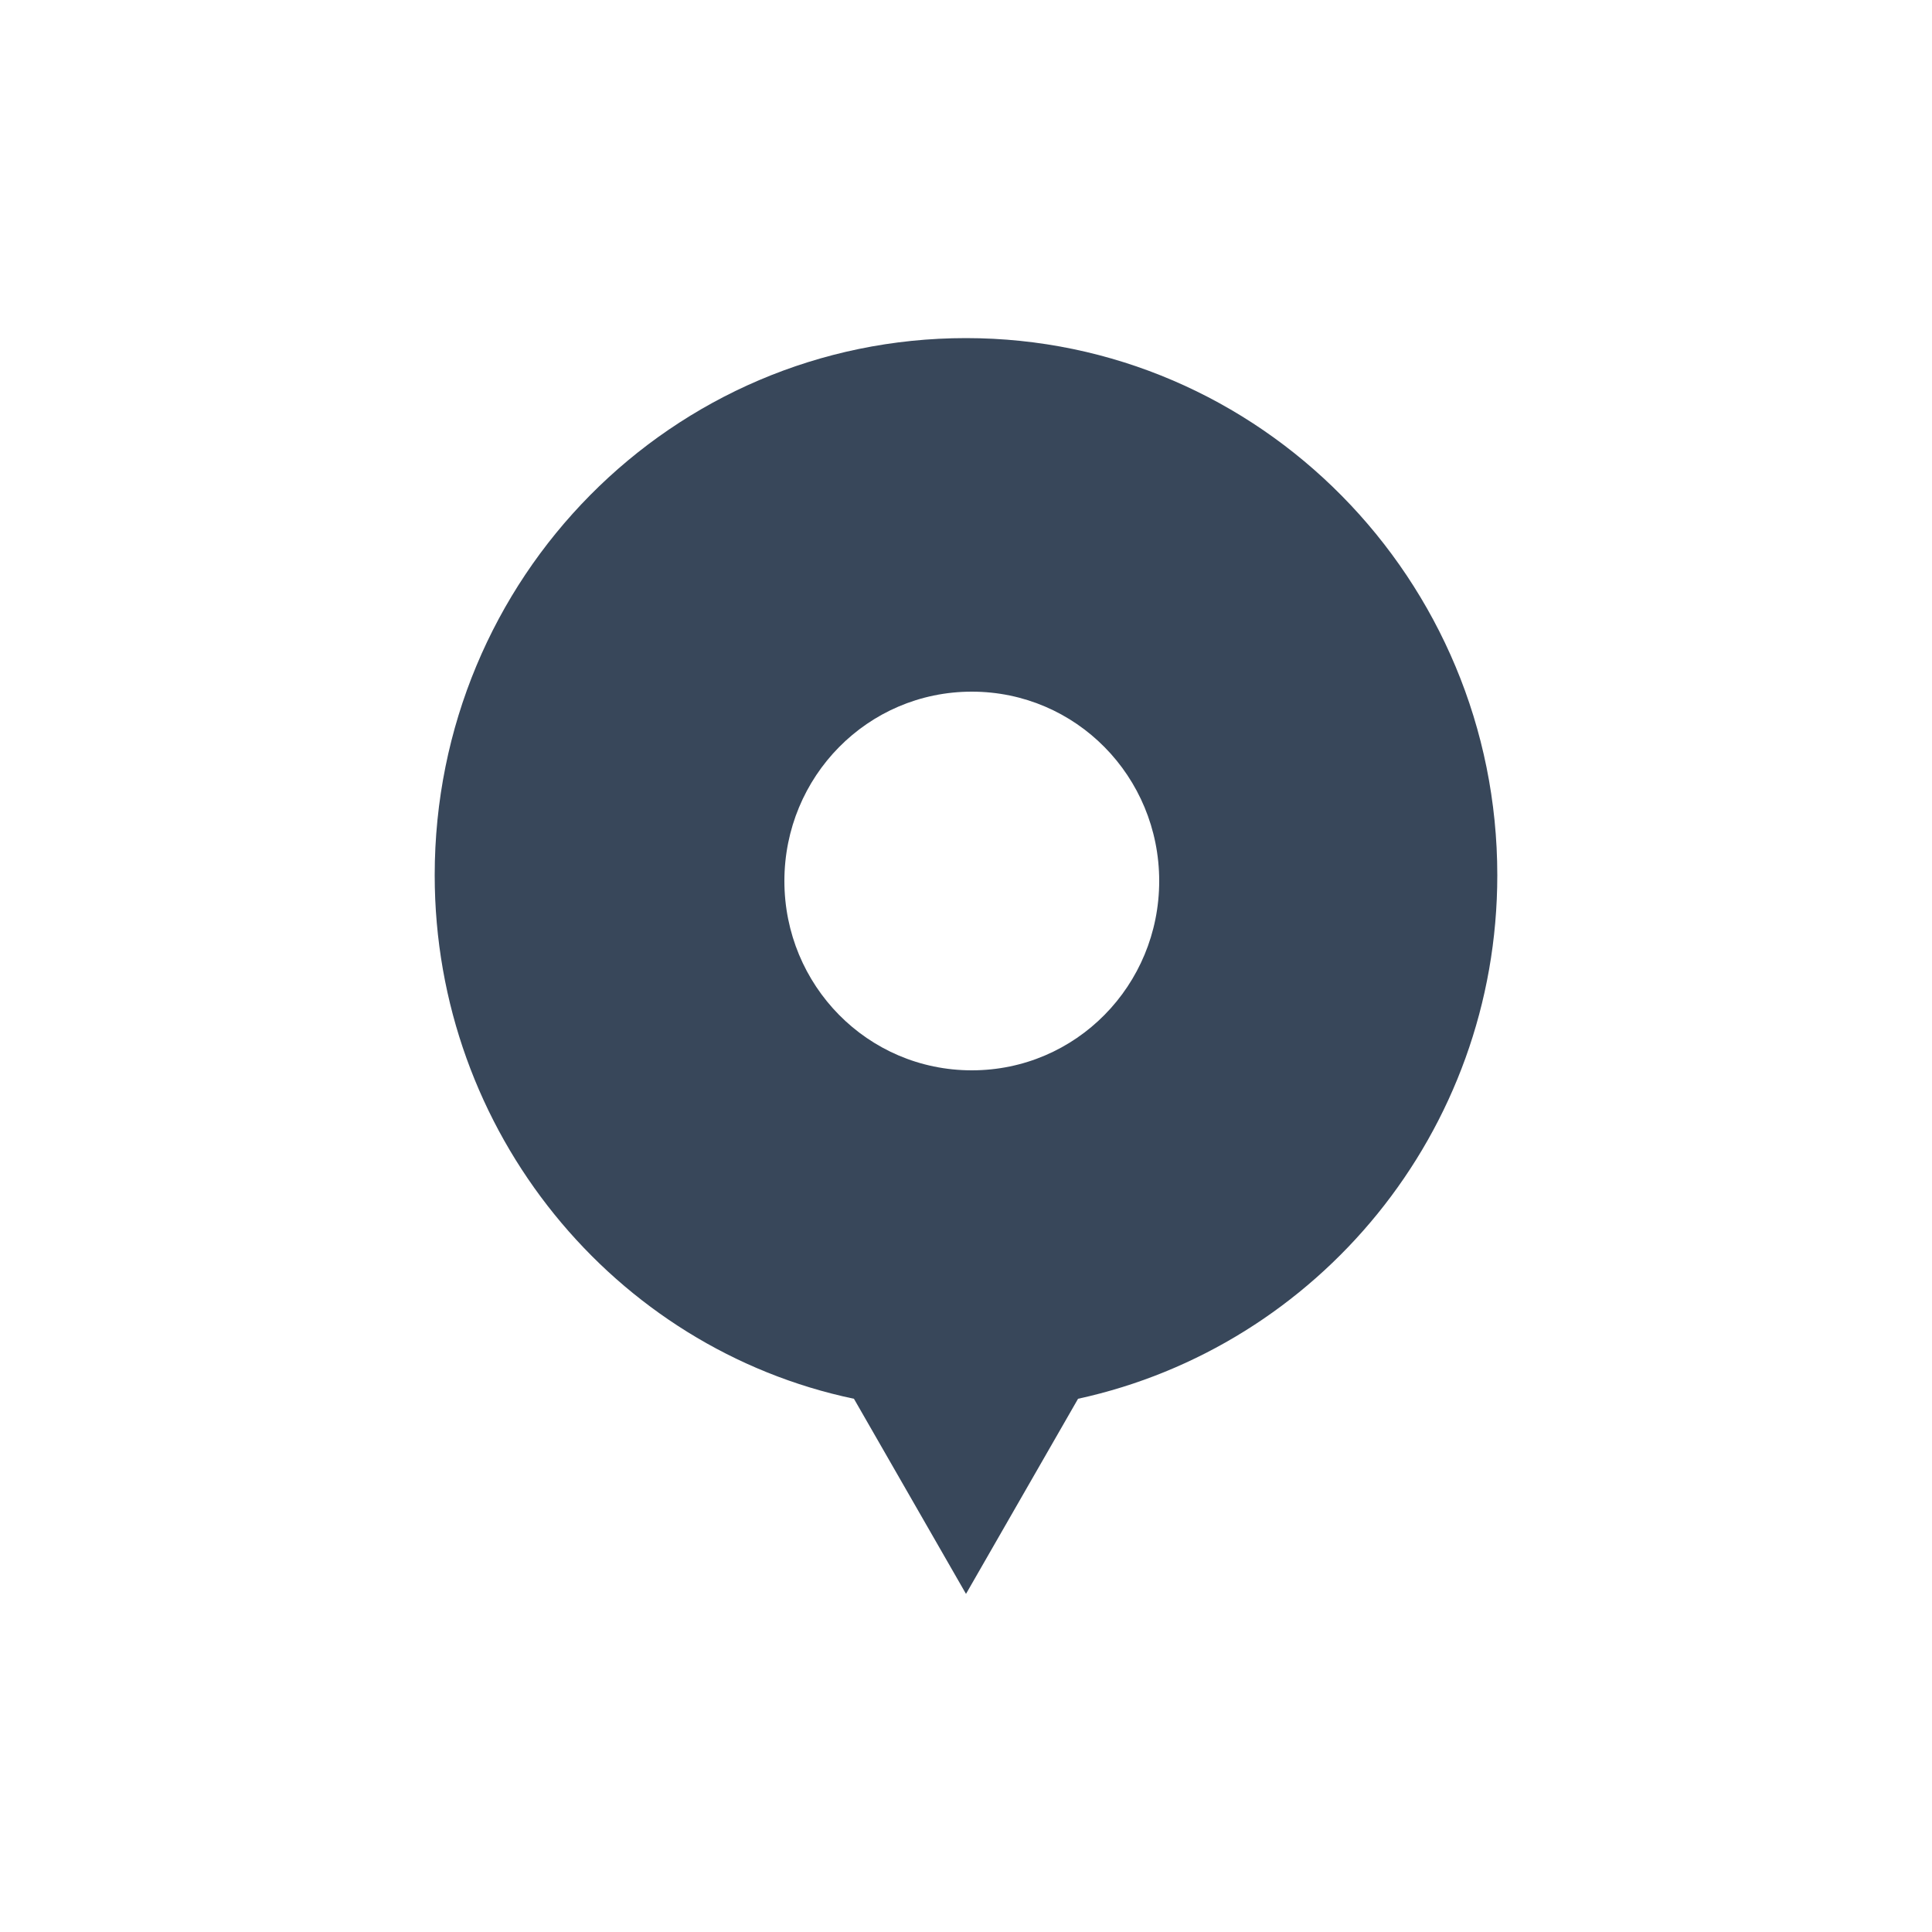 <?xml version="1.0" encoding="utf-8"?><svg width='120px' height='120px' xmlns="http://www.w3.org/2000/svg" viewBox="0 0 100 100" preserveAspectRatio="xMidYMid" class="uil-poi"><rect x="0" y="0" width="100" height="100" fill="none" class="bk"></rect><g transform="translate(50,45)"><g><g transform="translate(-50,-45)"><path d="M77.5,45.3c0-15.3-12.3-27.8-27.5-27.8S22.5,29.9,22.5,45.3c0,13.3,9.3,24.5,21.7,27.1L50,82.5l5.8-10.1 C68.2,69.7,77.5,58.6,77.5,45.3z M50.3,55.4c-5.4,0-9.7-4.4-9.7-9.8c0-5.4,4.3-9.8,9.7-9.8s9.7,4.4,9.7,9.8 C60,51,55.7,55.4,50.3,55.4z" fill="#38475a"><animateTransform attributeName="transform" type="translate" dur="1s" repeatCount="indefinite" from="0,17" to="0,17" values="0,17;0,-17;0,17" keyTimes="0;0.5;1" keySplines="0.4 0.8 0.4 0.8;0.8 0.4 0.8 0.4" calcMode="spline"></animateTransform></path></g><animateTransform attributeName="transform" type="none" from="0" to="360" dur="1s" repeatCount="indefinite"></animateTransform></g></g></svg>